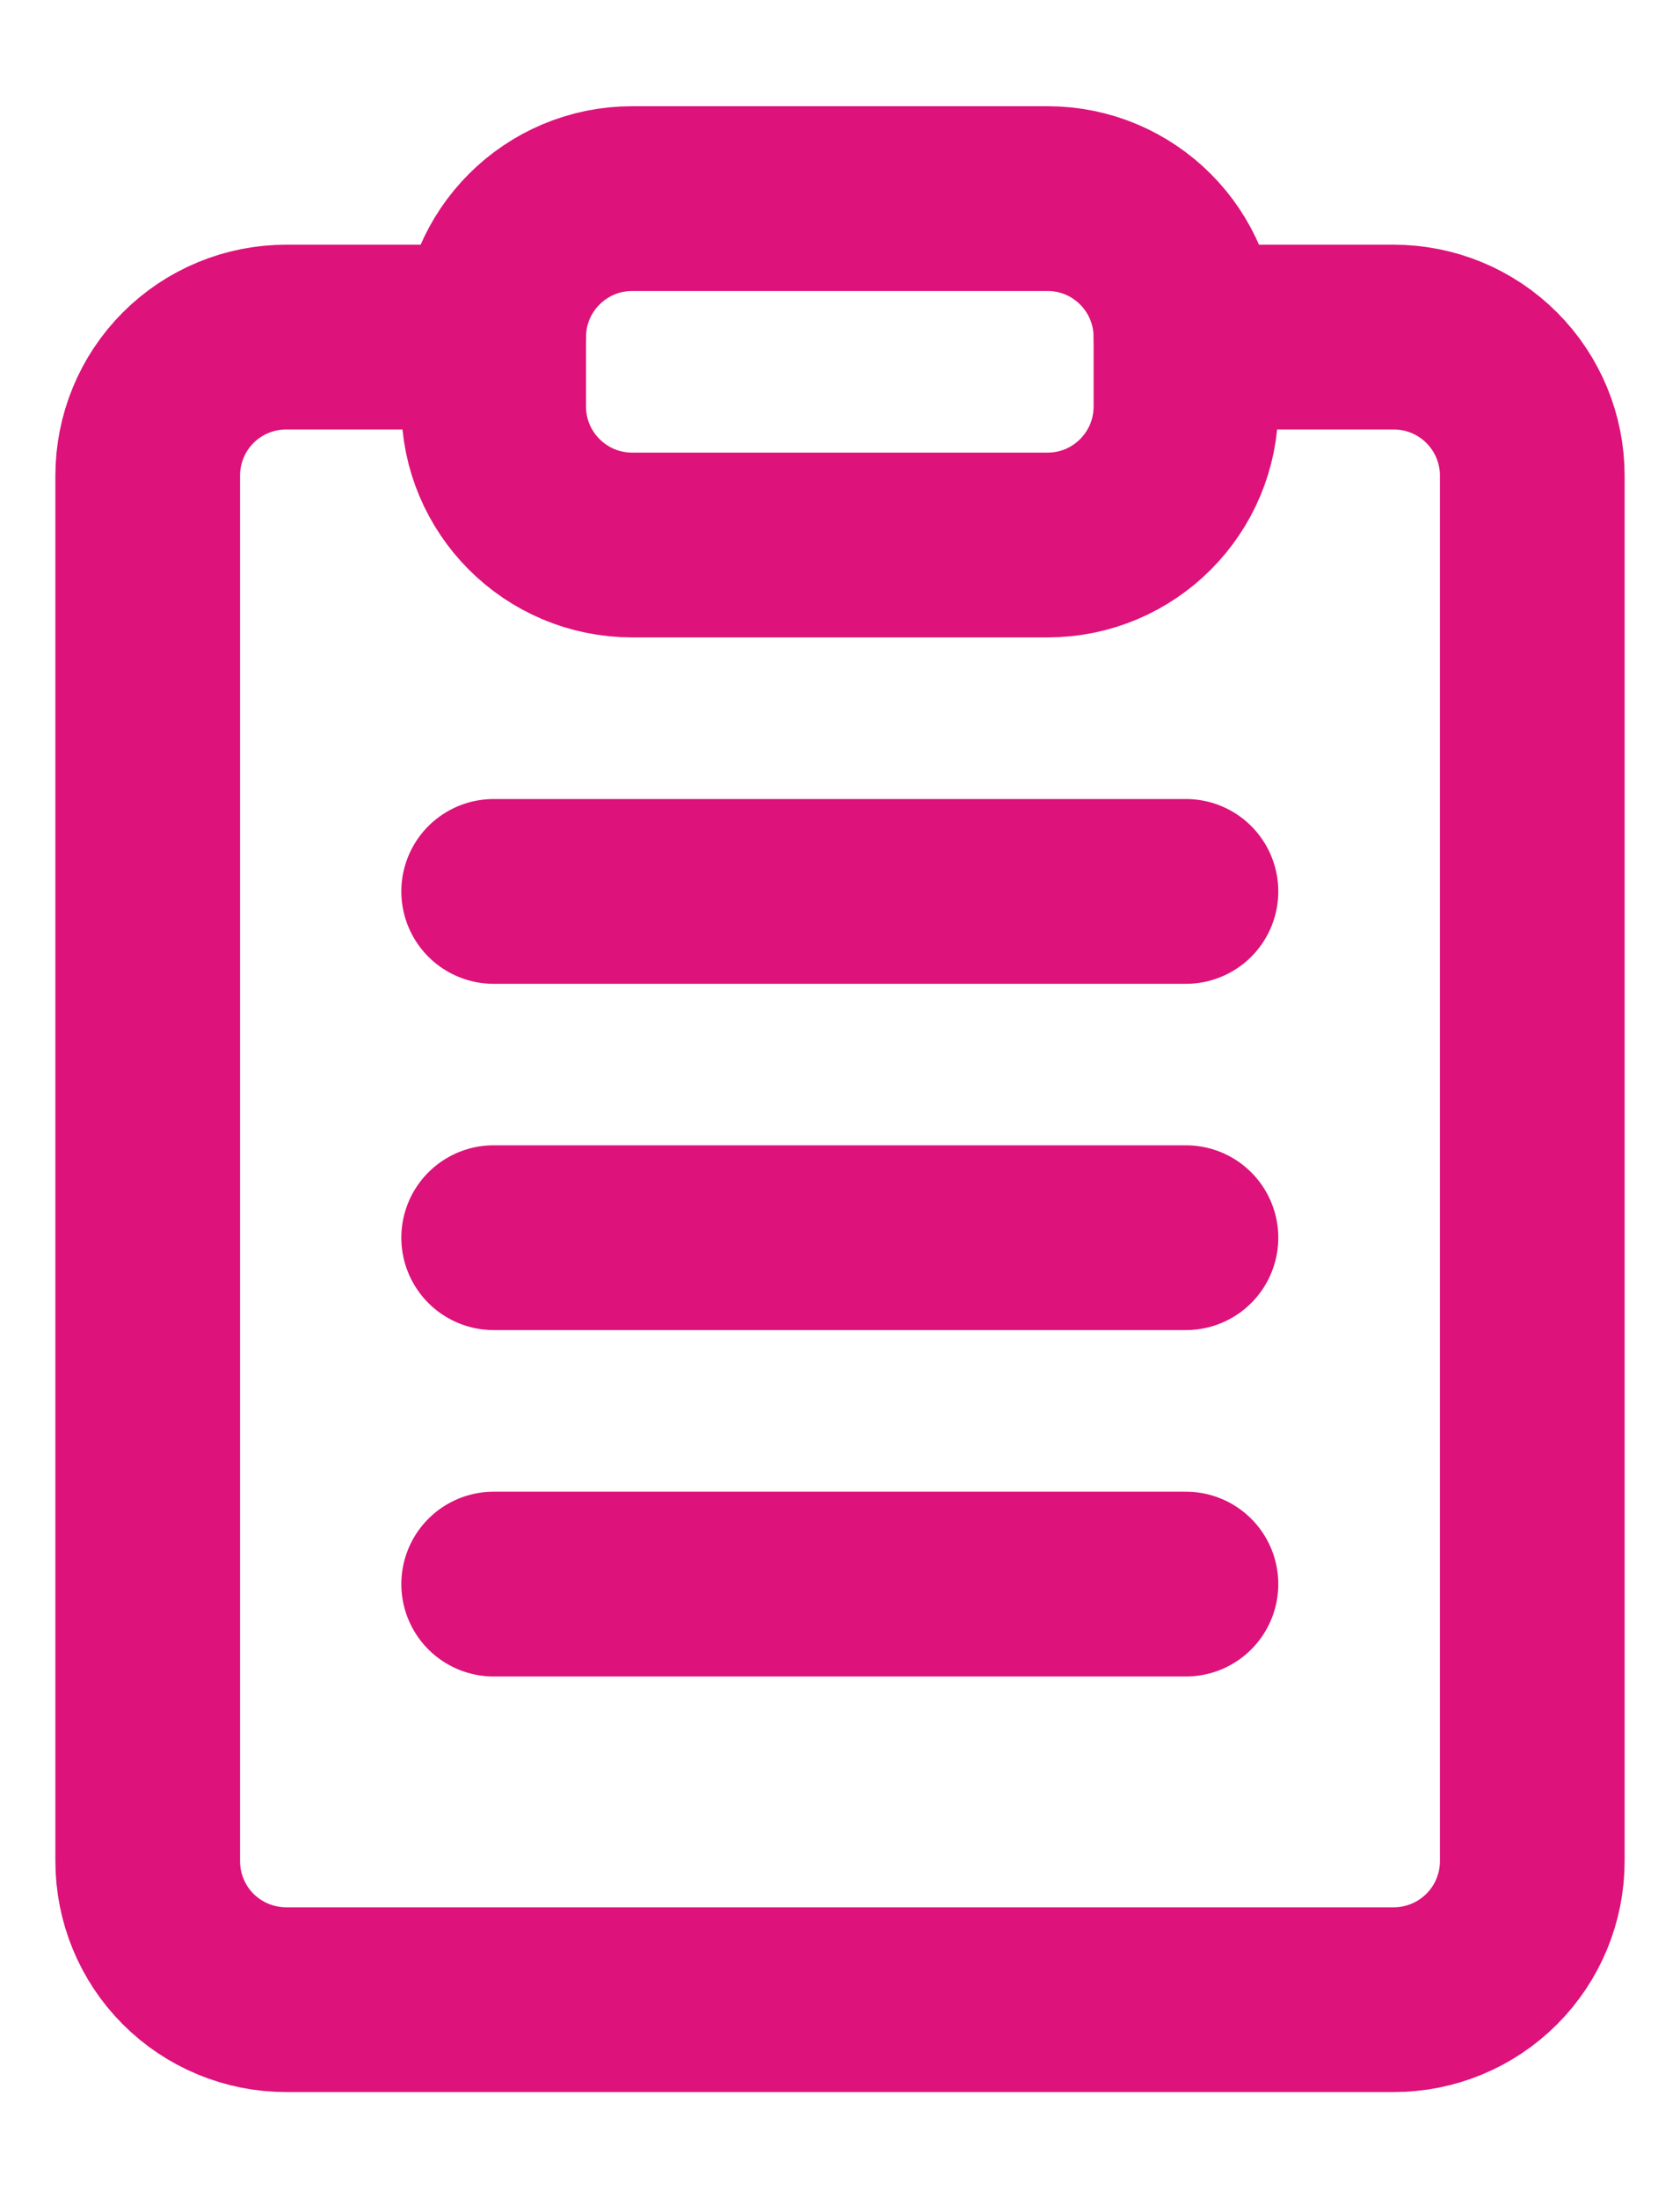 <svg width="13" height="17" viewBox="0 0 13 17" fill="none" xmlns="http://www.w3.org/2000/svg">
<path d="M9.178 2.607H10.785C11.07 2.607 11.342 2.72 11.543 2.921C11.744 3.122 11.857 3.395 11.857 3.679V14.393C11.857 14.677 11.744 14.95 11.543 15.151C11.342 15.352 11.07 15.465 10.785 15.465H2.214C1.93 15.465 1.657 15.352 1.456 15.151C1.255 14.95 1.143 14.677 1.143 14.393V3.679C1.143 3.395 1.255 3.122 1.456 2.921C1.657 2.72 1.93 2.607 2.214 2.607H3.821" stroke="#DD127A" stroke-width="1.429" stroke-linecap="round" stroke-linejoin="round"/>
<path d="M8.106 1.536H4.892C4.3 1.536 3.82 2.016 3.82 2.608V3.143C3.82 3.735 4.3 4.215 4.892 4.215H8.106C8.698 4.215 9.177 3.735 9.177 3.143V2.608C9.177 2.016 8.698 1.536 8.106 1.536Z" stroke="#DD127A" stroke-width="1.429" stroke-linecap="round" stroke-linejoin="round"/>
<path d="M3.82 6.894H9.177M3.82 9.572H9.177M3.82 12.251H9.177" stroke="#DD127A" stroke-width="1.429" stroke-linecap="round" stroke-linejoin="round"/>
</svg>
